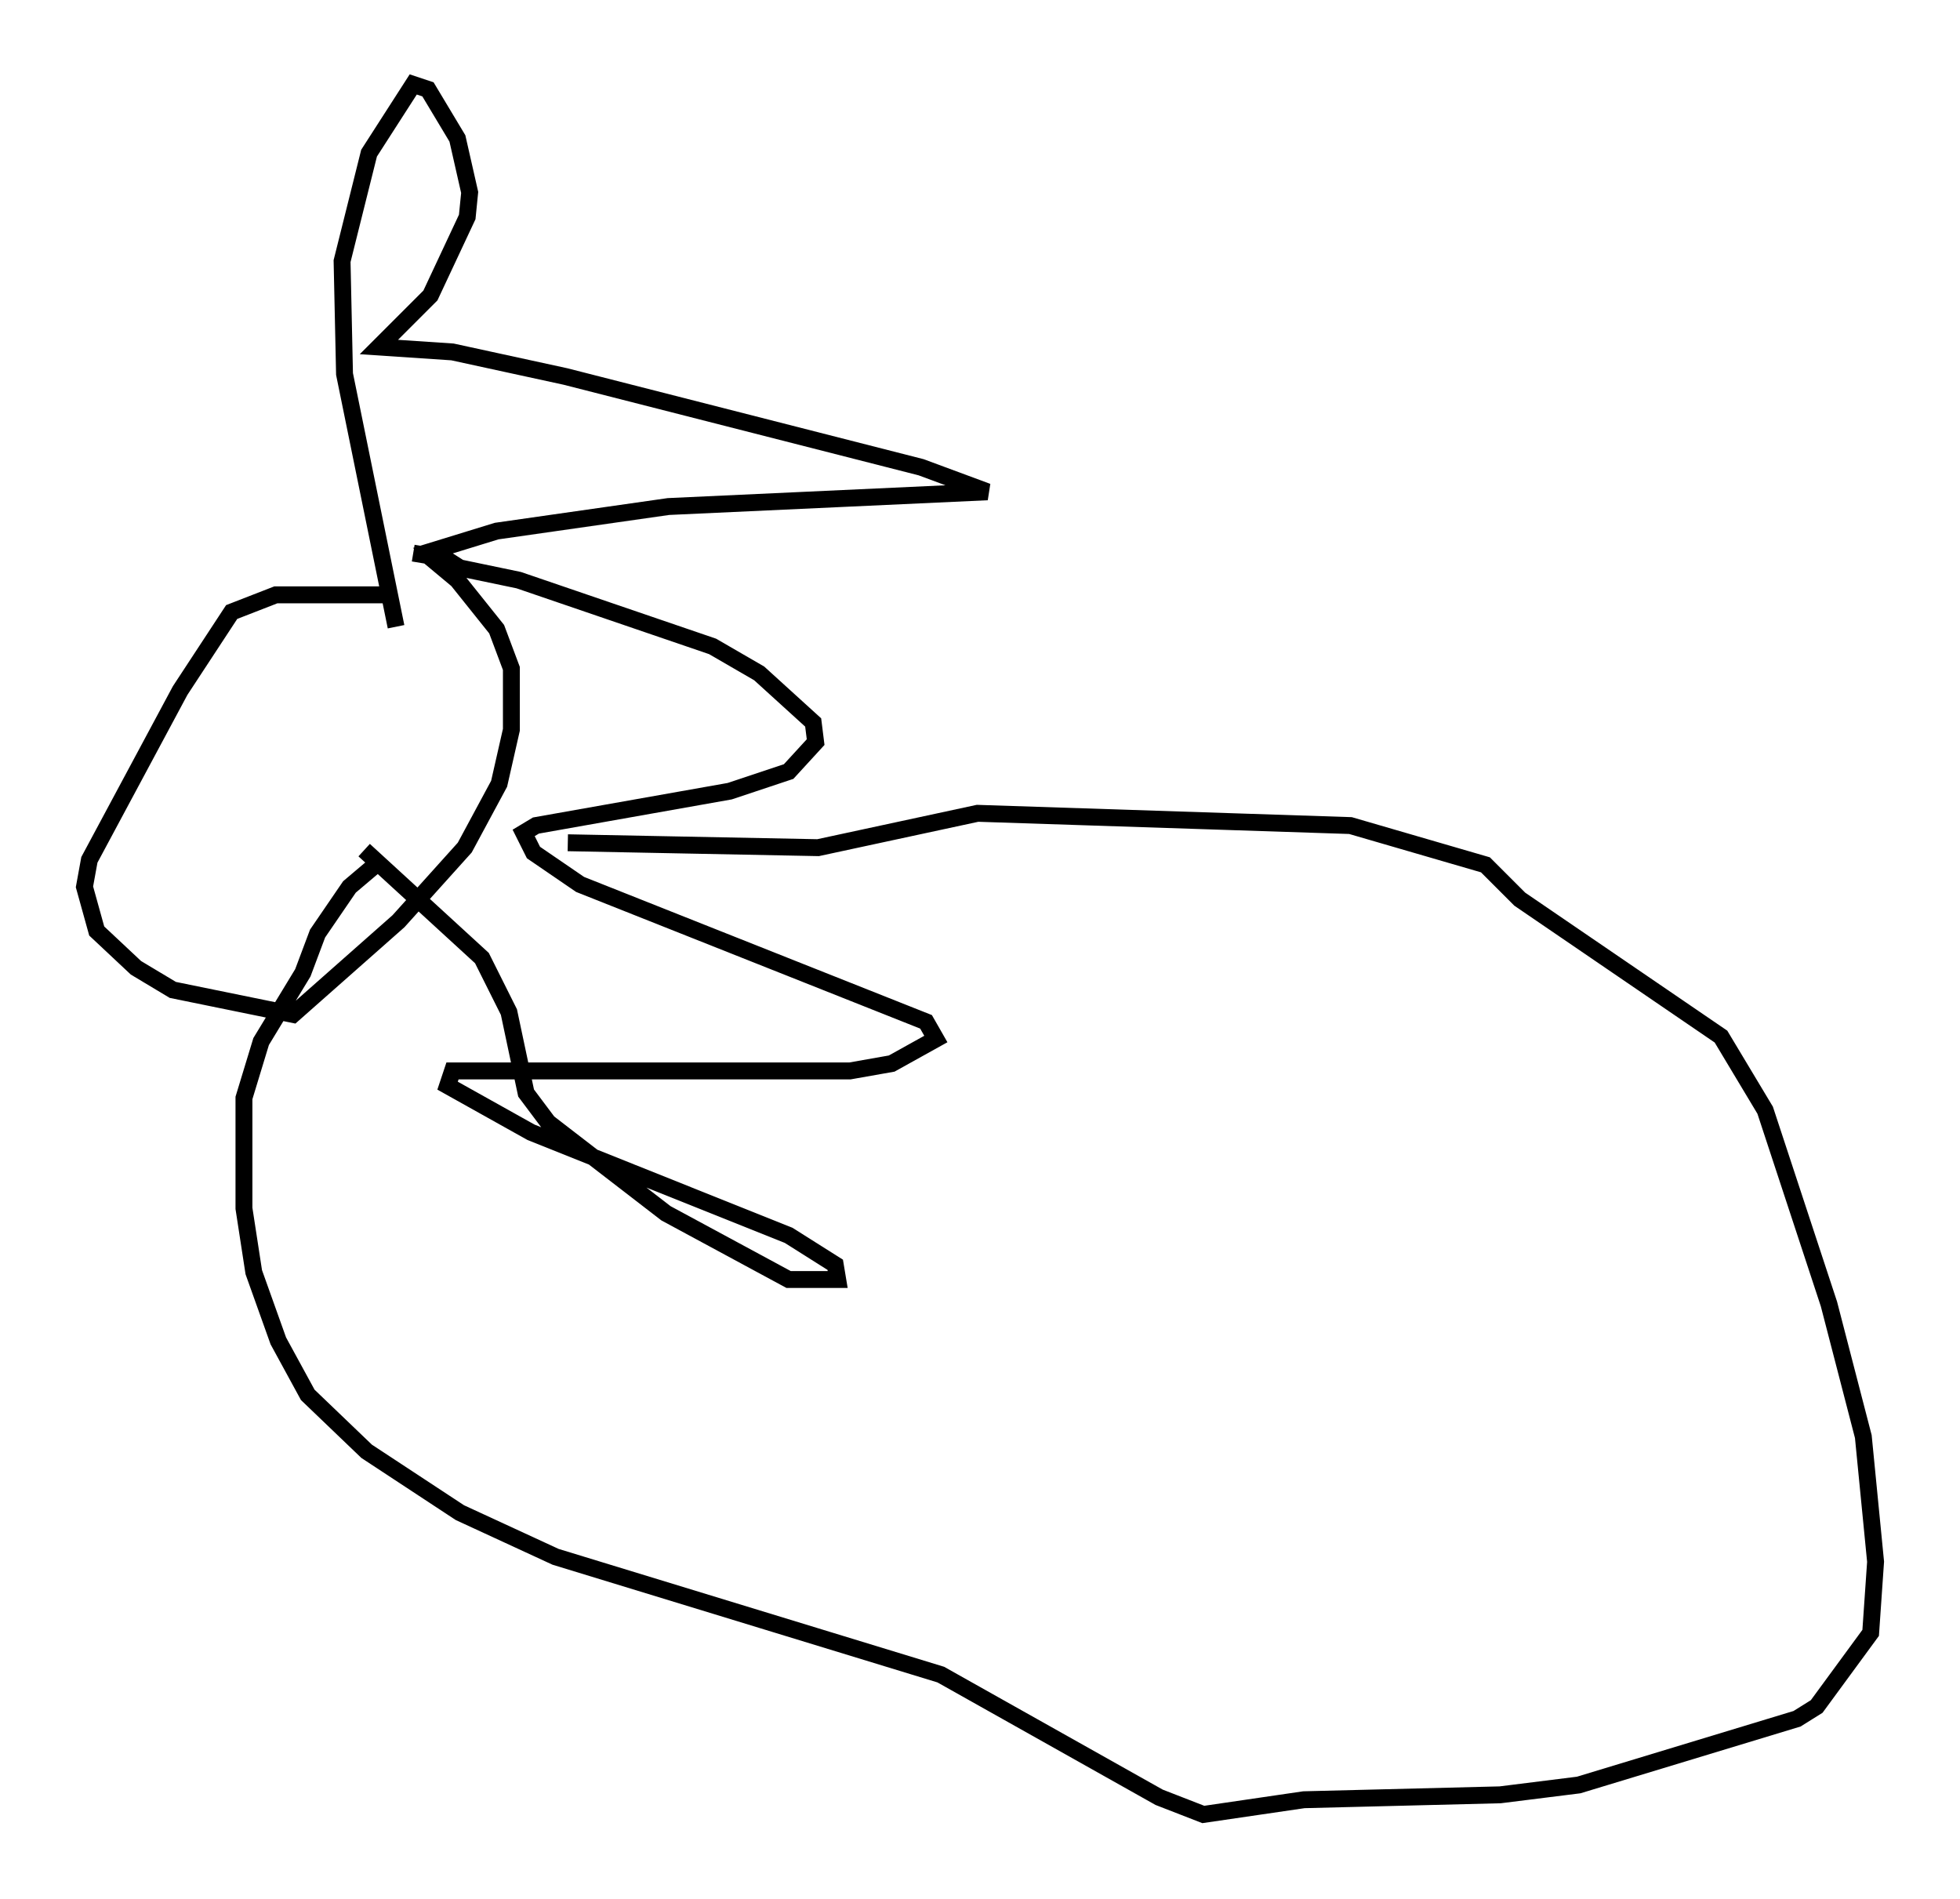 <?xml version="1.0" encoding="utf-8" ?>
<svg baseProfile="full" height="112.402" version="1.1" width="116.033" xmlns="http://www.w3.org/2000/svg" xmlns:ev="http://www.w3.org/2001/xml-events" xmlns:xlink="http://www.w3.org/1999/xlink"><defs /><rect fill="white" height="112.402" width="116.033" x="0" y="0" /><path d="M25.916, 36.084 m-2.469, -0.872 l-7.117, 0.0 -2.615, 1.017 l-3.05, 4.648 -5.374, 10.022 l-0.291, 1.598 0.726, 2.615 l2.324, 2.179 2.179, 1.307 l7.117, 1.453 6.246, -5.52 l3.922, -4.358 2.034, -3.777 l0.726, -3.196 0.0, -3.631 l-0.872, -2.324 -2.324, -2.905 l-1.743, -1.453 -0.872, -0.145 m-1.017, 4.358 l-3.05, -14.961 -0.145, -6.682 l1.598, -6.391 2.615, -4.067 l0.872, 0.291 1.743, 2.905 l0.726, 3.196 -0.145, 1.453 l-2.179, 4.648 -3.05, 3.05 l4.358, 0.291 6.682, 1.453 l21.061, 5.374 3.922, 1.453 l-18.883, 0.872 -10.168, 1.453 l-3.777, 1.162 1.598, 1.017 l3.486, 0.726 11.475, 3.922 l2.76, 1.598 3.196, 2.905 l0.145, 1.162 -1.598, 1.743 l-3.486, 1.162 -11.475, 2.034 l-0.726, 0.436 0.581, 1.162 l2.76, 1.888 20.48, 8.134 l0.581, 1.017 -2.615, 1.453 l-2.469, 0.436 -23.531, 0.0 l-0.291, 0.872 4.939, 2.76 l15.251, 6.101 2.76, 1.743 l0.145, 0.872 -2.905, 0.0 l-7.263, -3.922 -6.972, -5.374 l-1.307, -1.743 -1.017, -4.793 l-1.598, -3.196 -6.972, -6.391 m12.056, -0.436 l14.816, 0.291 9.441, -2.034 l22.078, 0.726 7.989, 2.324 l2.034, 2.034 11.911, 8.134 l2.615, 4.358 3.777, 11.475 l2.034, 7.844 0.726, 7.408 l-0.291, 4.212 -3.196, 4.358 l-1.162, 0.726 -12.927, 3.922 l-4.648, 0.581 -11.62, 0.291 l-5.955, 0.872 -2.615, -1.017 l-12.927, -7.263 -22.804, -6.972 l-5.665, -2.615 -5.52, -3.631 l-3.486, -3.341 -1.743, -3.196 l-1.453, -4.067 -0.581, -3.777 l0.0, -6.536 1.017, -3.341 l2.469, -4.067 0.872, -2.324 l1.888, -2.76 1.888, -1.598 " fill="none" stroke="black" stroke-width="1" /></svg>